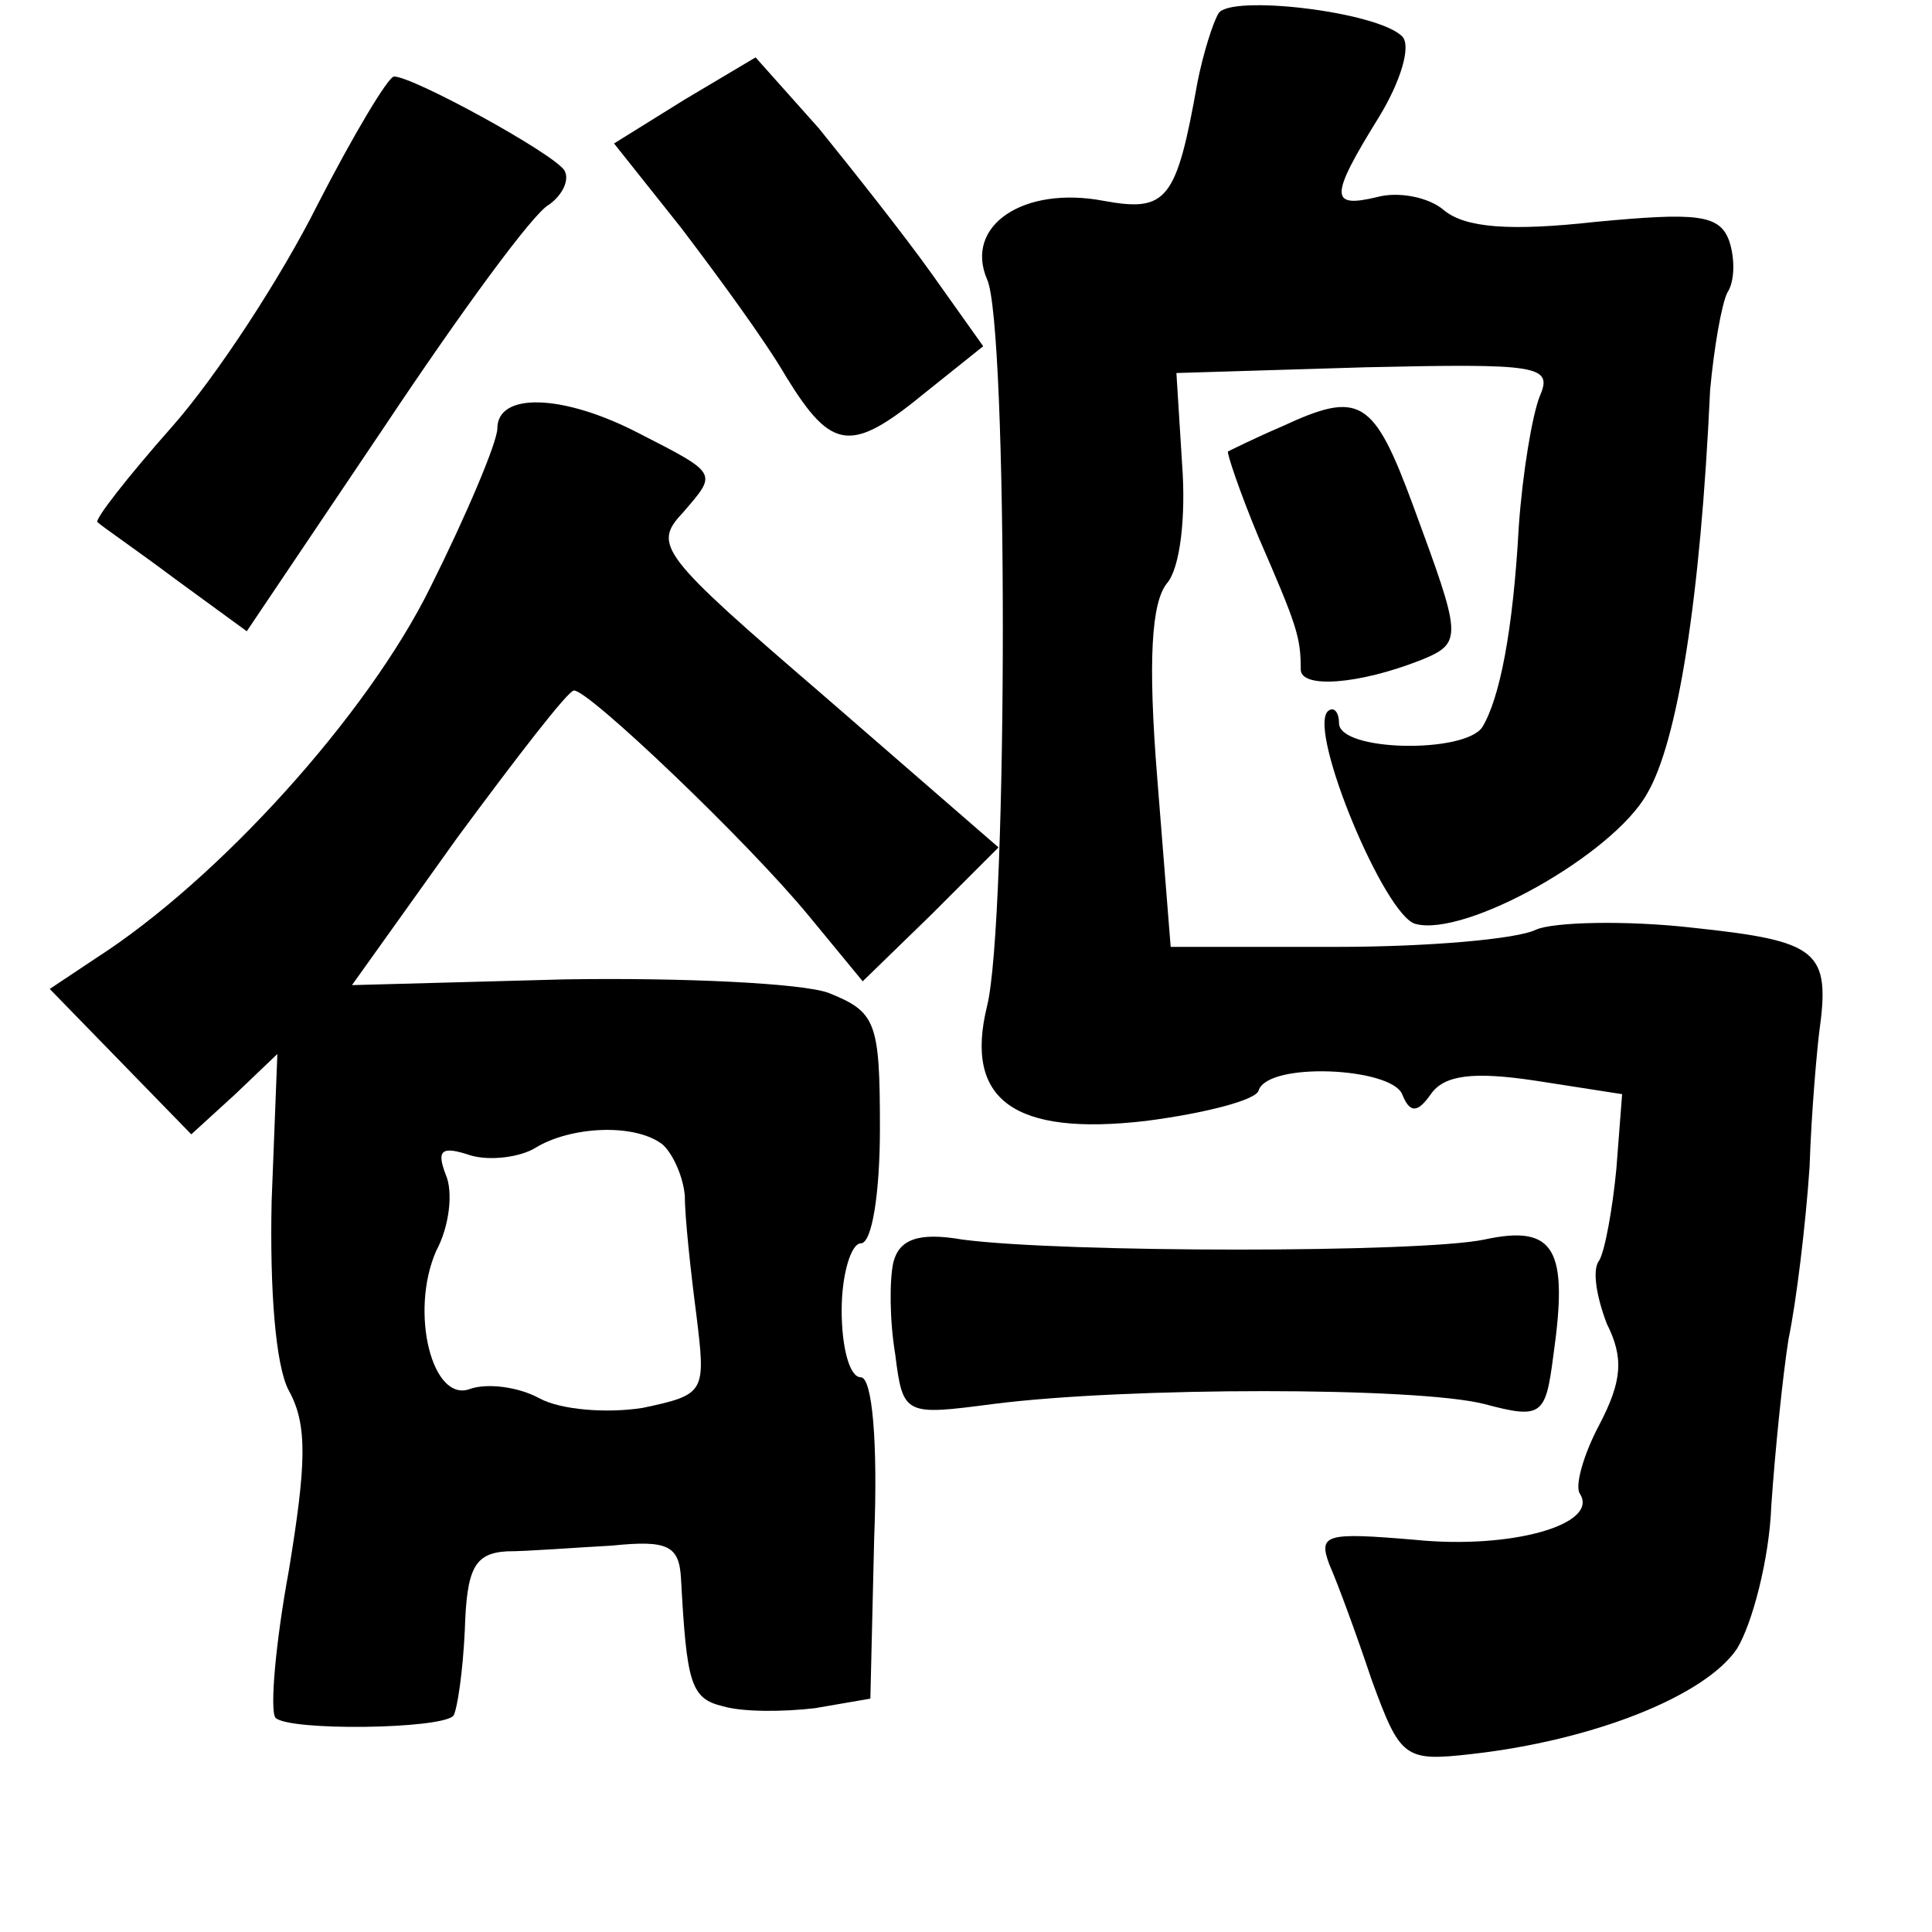<?xml version="1.0" standalone="no"?>
<!DOCTYPE svg PUBLIC "-//W3C//DTD SVG 20010904//EN"
 "http://www.w3.org/TR/2001/REC-SVG-20010904/DTD/svg10.dtd">
<svg version="1.0" xmlns="http://www.w3.org/2000/svg"
 width="101pt" height="101pt" viewBox="0 0 101 101"
 preserveAspectRatio="xMidYMid meet">
<g transform="translate(0,101) scale(0.1,-0.1)"
fill="#000000" stroke="none">
<path d="M637 1003 c-3 -5 -8 -21 -11 -36 -11 -62 -16 -68 -49 -62 -42 8 -73
-13 -61 -41 11 -23 11 -336 0 -380 -12 -49 14 -68 83 -60 31 4 58 11 59 16 5
15 69 12 75 -2 4 -10 8 -10 15 0 7 10 22 12 55 7 l45 -7 -3 -39 c-2 -21 -6
-43 -9 -48 -4 -5 -1 -20 4 -33 9 -18 8 -30 -4 -53 -8 -15 -13 -32 -10 -36 10
-16 -36 -29 -86 -24 -47 4 -51 3 -45 -13 4 -9 14 -36 22 -60 15 -41 17 -43 52
-39 63 7 122 30 139 55 8 13 17 47 18 75 2 29 6 68 9 87 4 19 9 60 11 90 1 30
4 62 5 70 6 43 0 48 -66 55 -35 4 -73 3 -82 -1 -10 -5 -57 -9 -104 -9 l-87 0
-7 88 c-5 62 -3 92 5 102 7 8 10 35 8 62 l-3 48 99 3 c90 2 98 1 91 -15 -4
-10 -9 -40 -11 -68 -3 -55 -10 -90 -19 -105 -9 -14 -75 -13 -75 2 0 6 -3 9 -6
6 -10 -11 30 -107 46 -111 26 -7 103 36 121 68 16 27 28 102 33 211 2 22 6 45
9 51 4 6 4 18 1 27 -5 14 -17 15 -70 10 -45 -5 -68 -3 -79 6 -8 7 -24 10 -35
7 -25 -6 -25 0 1 42 11 18 17 37 12 42 -13 13 -90 22 -96 12z"/>
<path d="M358 958 l-37 -23 35 -44 c19 -25 44 -59 55 -78 24 -39 34 -40 73 -8
l30 24 -27 38 c-15 21 -42 55 -59 76 l-33 37 -37 -22z"/>
<path d="M166 903 c-19 -38 -53 -90 -76 -116 -23 -26 -41 -49 -39 -50 2 -2 21
-15 41 -30 l37 -27 72 107 c40 60 78 112 86 116 7 5 11 13 8 18 -6 9 -79 49
-89 49 -3 0 -21 -30 -40 -67z"/>
<path d="M260 786 c0 -7 -16 -45 -35 -83 -33 -67 -111 -153 -175 -194 l-24
-16 37 -38 37 -38 23 21 22 21 -3 -77 c-1 -46 2 -86 9 -99 10 -18 9 -39 0 -94
-7 -38 -10 -73 -7 -77 7 -7 86 -6 93 1 2 3 5 23 6 45 1 32 5 40 22 41 11 0 36
2 55 3 29 3 35 0 36 -17 3 -55 5 -63 22 -67 10 -3 31 -3 48 -1 l29 5 2 84 c2
50 -1 84 -7 84 -6 0 -10 16 -10 35 0 19 5 35 10 35 6 0 10 27 10 60 0 56 -2
61 -27 71 -14 5 -76 8 -138 7 l-111 -3 55 77 c31 42 58 77 61 77 7 1 91 -79
123 -118 l28 -34 36 35 35 35 -91 79 c-86 74 -90 79 -74 96 18 21 19 20 -24
42 -39 20 -73 21 -73 2z m86 -374 c5 -4 11 -16 12 -27 0 -11 3 -39 6 -62 5
-41 5 -42 -28 -49 -19 -3 -43 -1 -54 5 -11 6 -27 8 -36 5 -20 -8 -32 40 -18
72 7 13 9 31 5 40 -5 13 -2 15 13 10 10 -3 26 -1 34 4 18 11 51 13 66 2z"/>
<path d="M670 787 c-14 -6 -26 -12 -28 -13 -1 0 6 -21 16 -45 20 -46 22 -52
22 -69 0 -10 30 -8 63 5 22 9 21 12 -4 80 -21 57 -28 61 -69 42z"/>
<path d="M467 350 c-2 -9 -2 -30 1 -48 4 -32 5 -32 51 -26 70 9 222 9 257 0
30 -8 32 -6 36 25 8 56 1 69 -36 61 -33 -7 -220 -7 -273 0 -23 4 -33 0 -36
-12z"/>
</g>
</svg>
